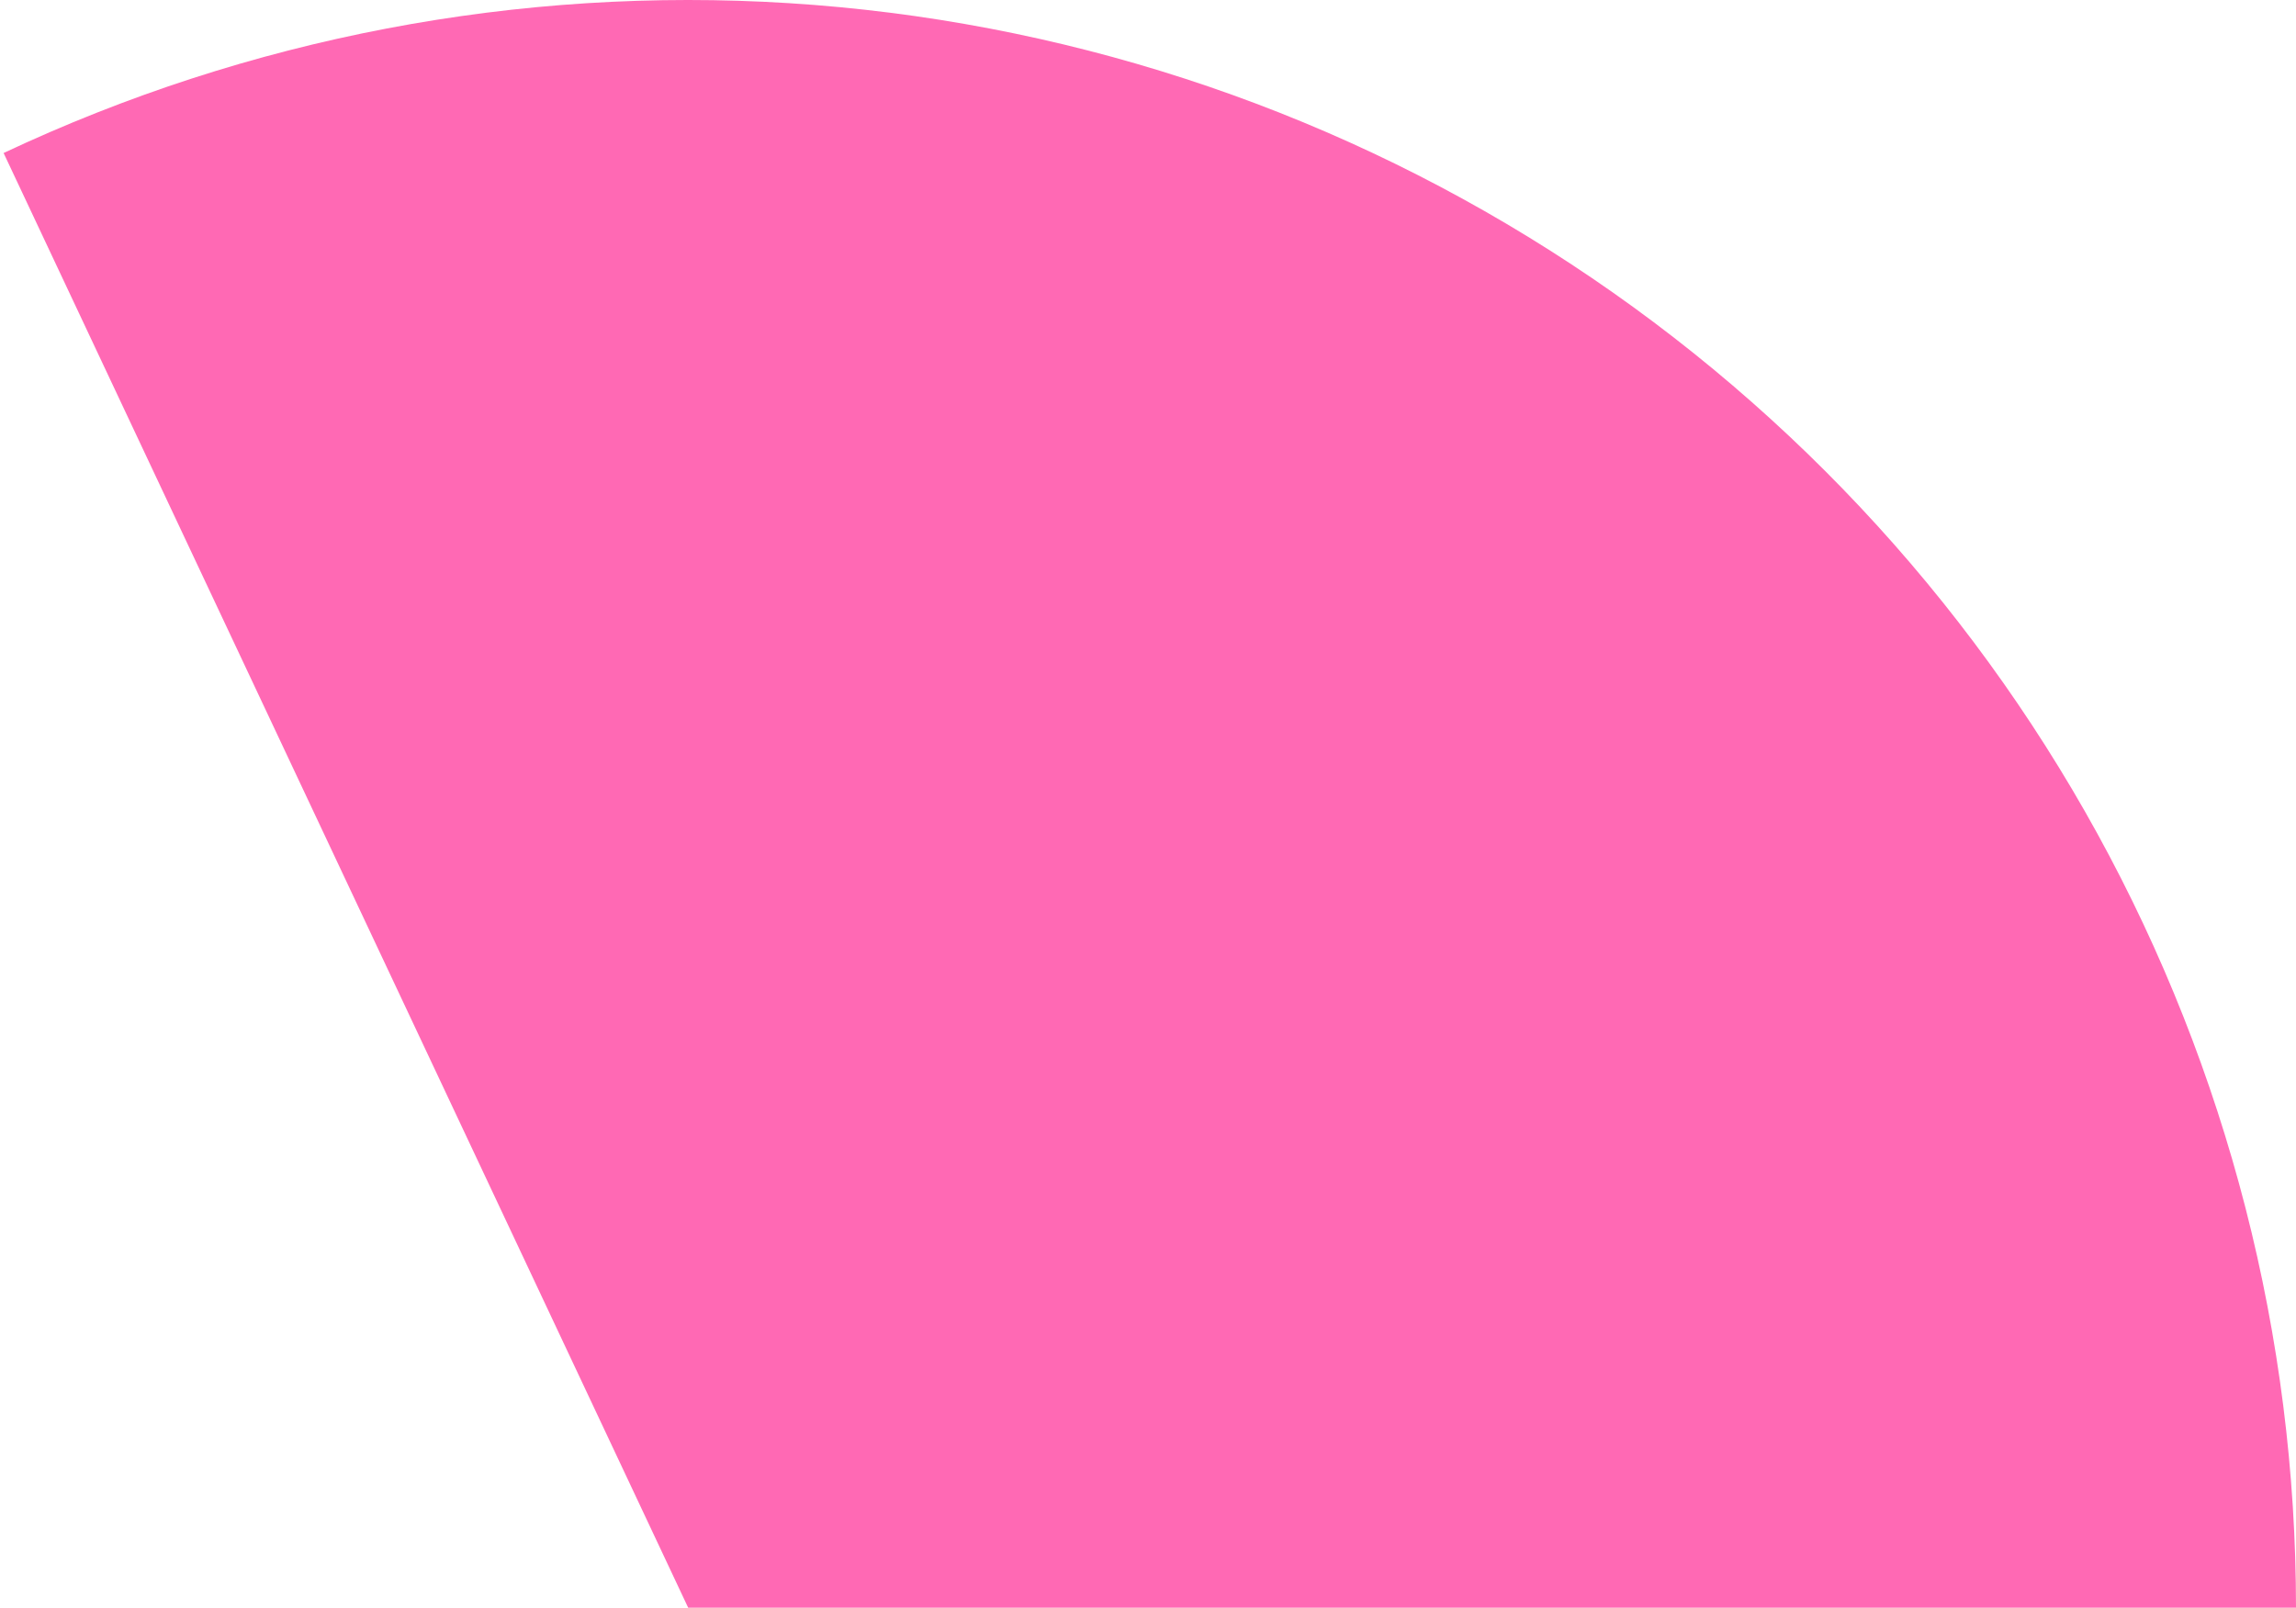 <svg width="367" height="257" viewBox="0 0 367 257" fill="none" xmlns="http://www.w3.org/2000/svg">
<path d="M367 257C367 213.711 356.065 171.124 335.211 133.189C314.356 95.255 284.257 63.203 247.707 40.008C211.157 16.812 169.341 3.225 126.137 0.507C82.934 -2.211 39.744 6.028 0.575 24.459L110 257H367Z" fill="#FF69B4"/>
</svg>
